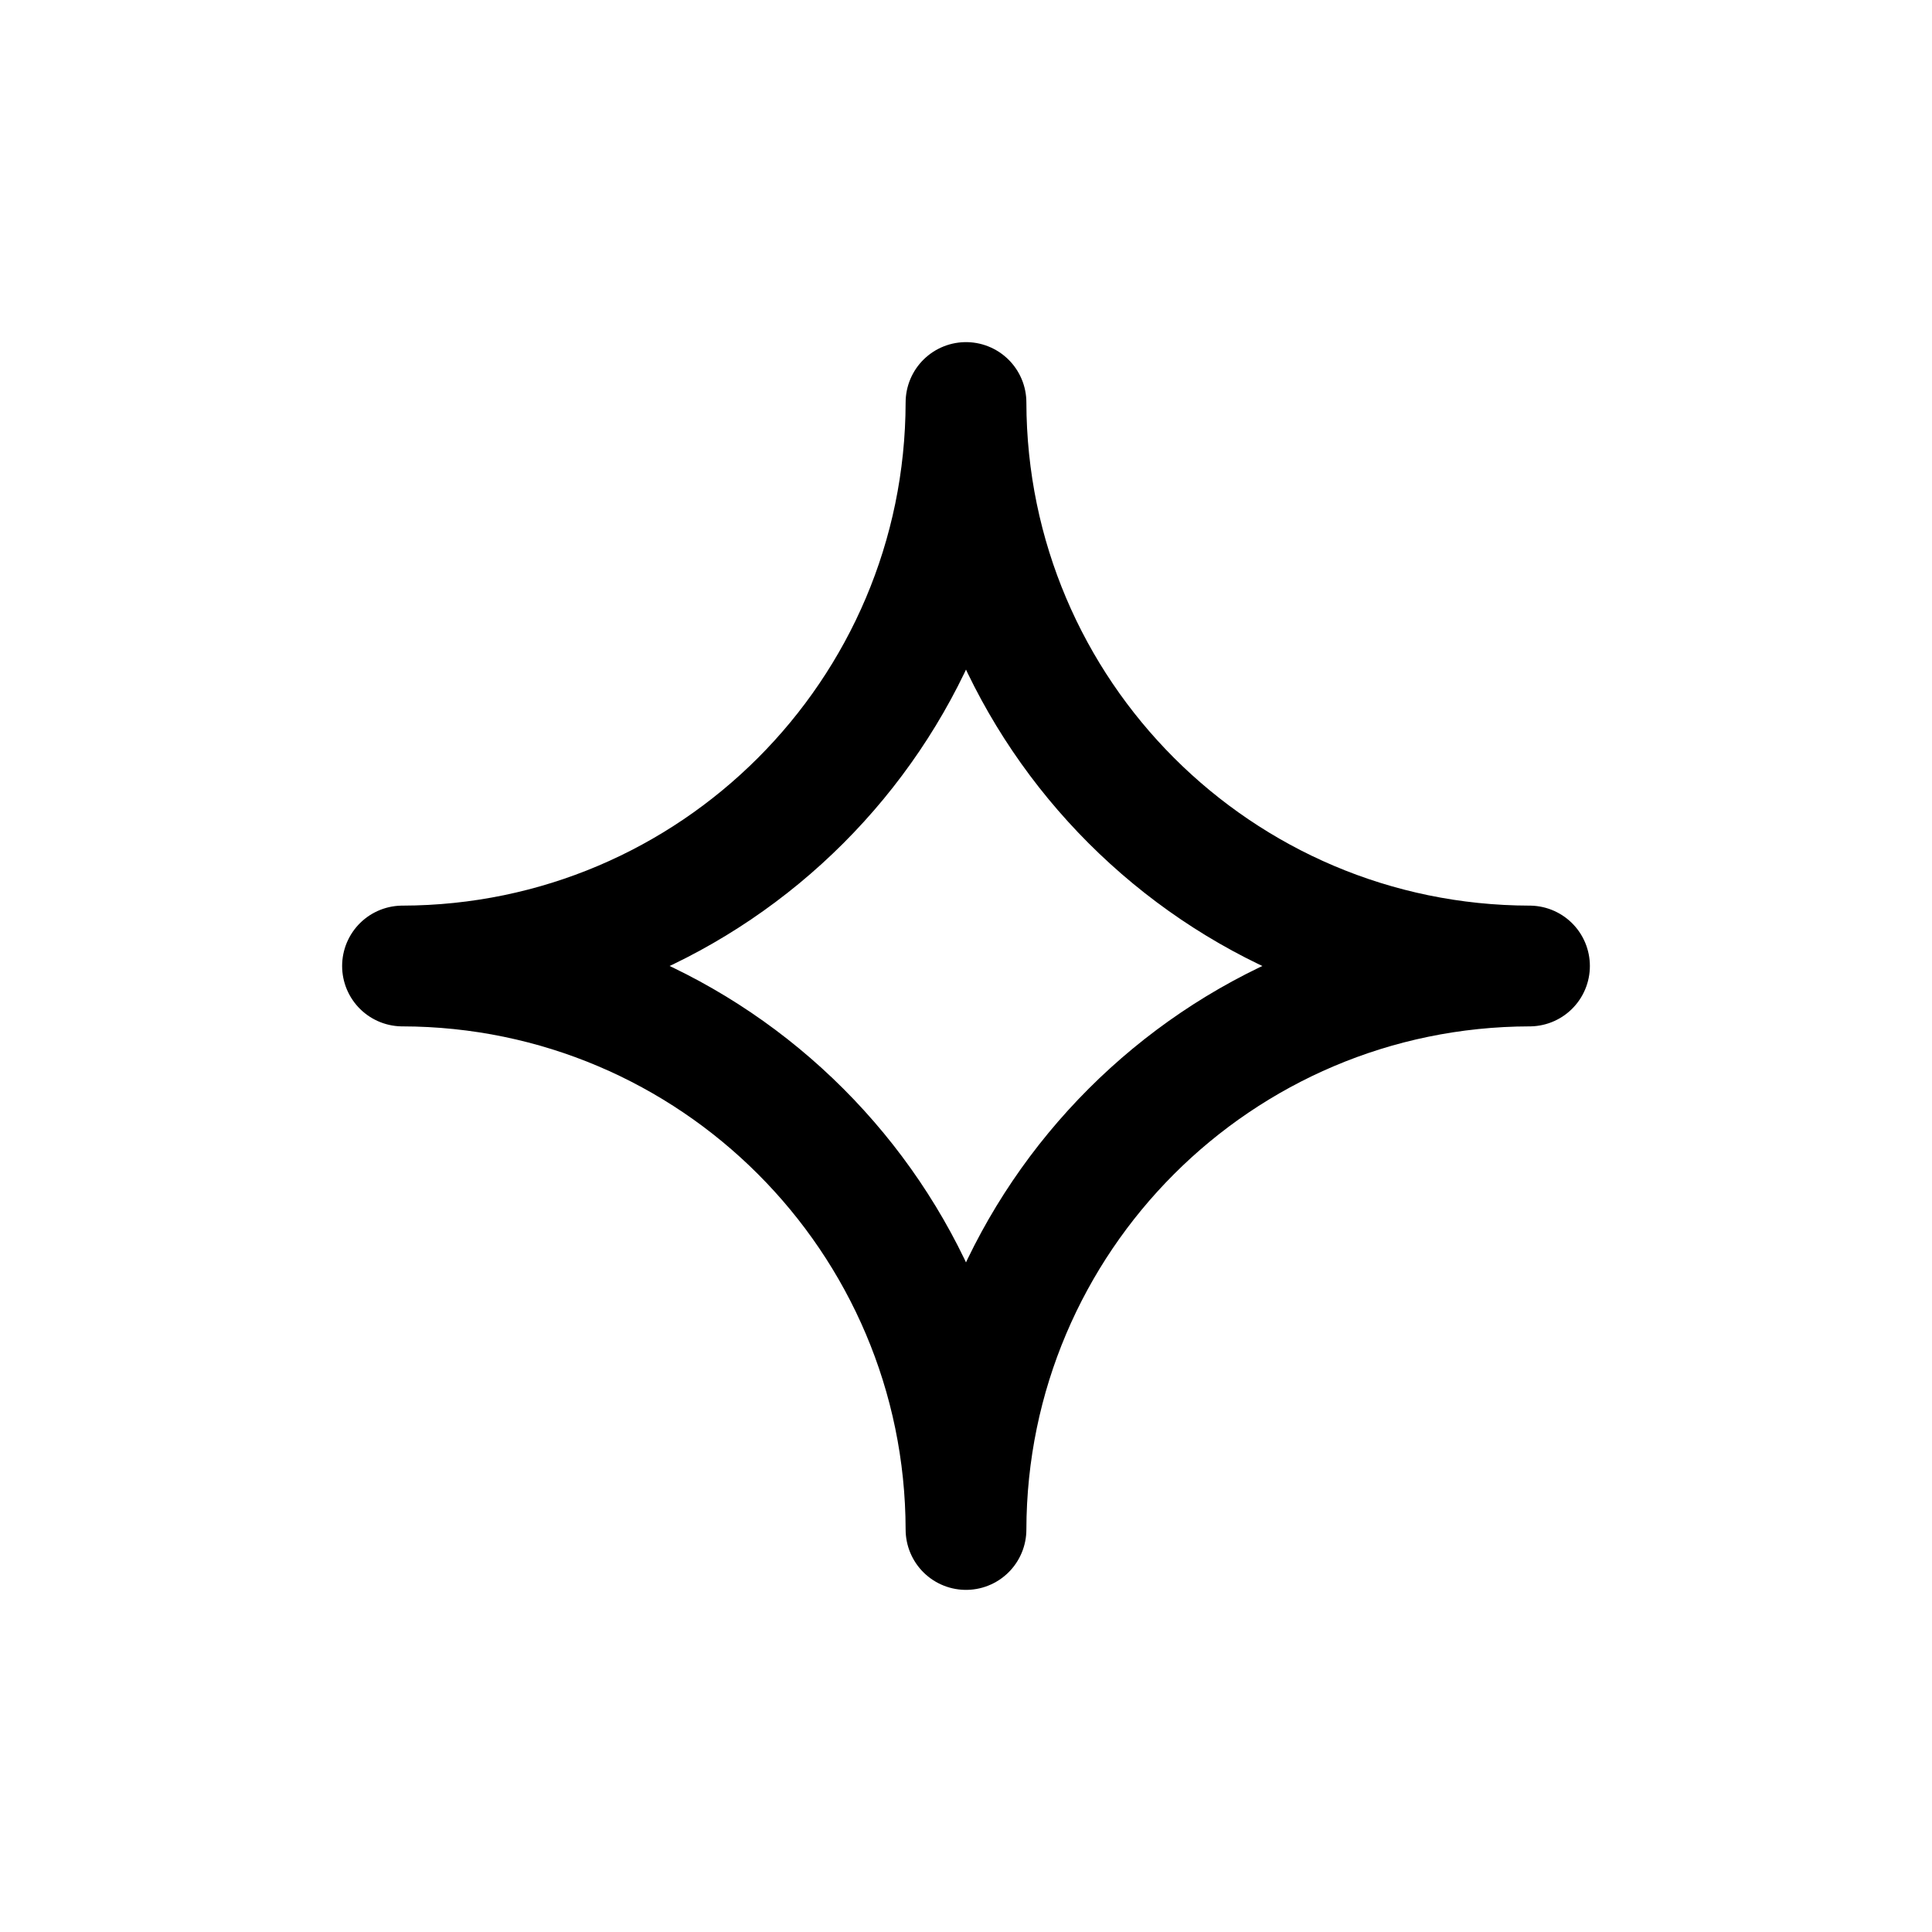<svg width="24" height="24" viewBox="0 0 24 24" fill="none" xmlns="http://www.w3.org/2000/svg">
<path d="M12 19C12.008 15.137 15.137 12.008 19 12C15.137 11.992 12.008 8.863 12 5C11.992 8.863 8.863 11.992 5 12C8.863 12.008 11.992 15.137 12 19Z" stroke="black" stroke-width="1.5" stroke-linejoin="round"/>
</svg>
